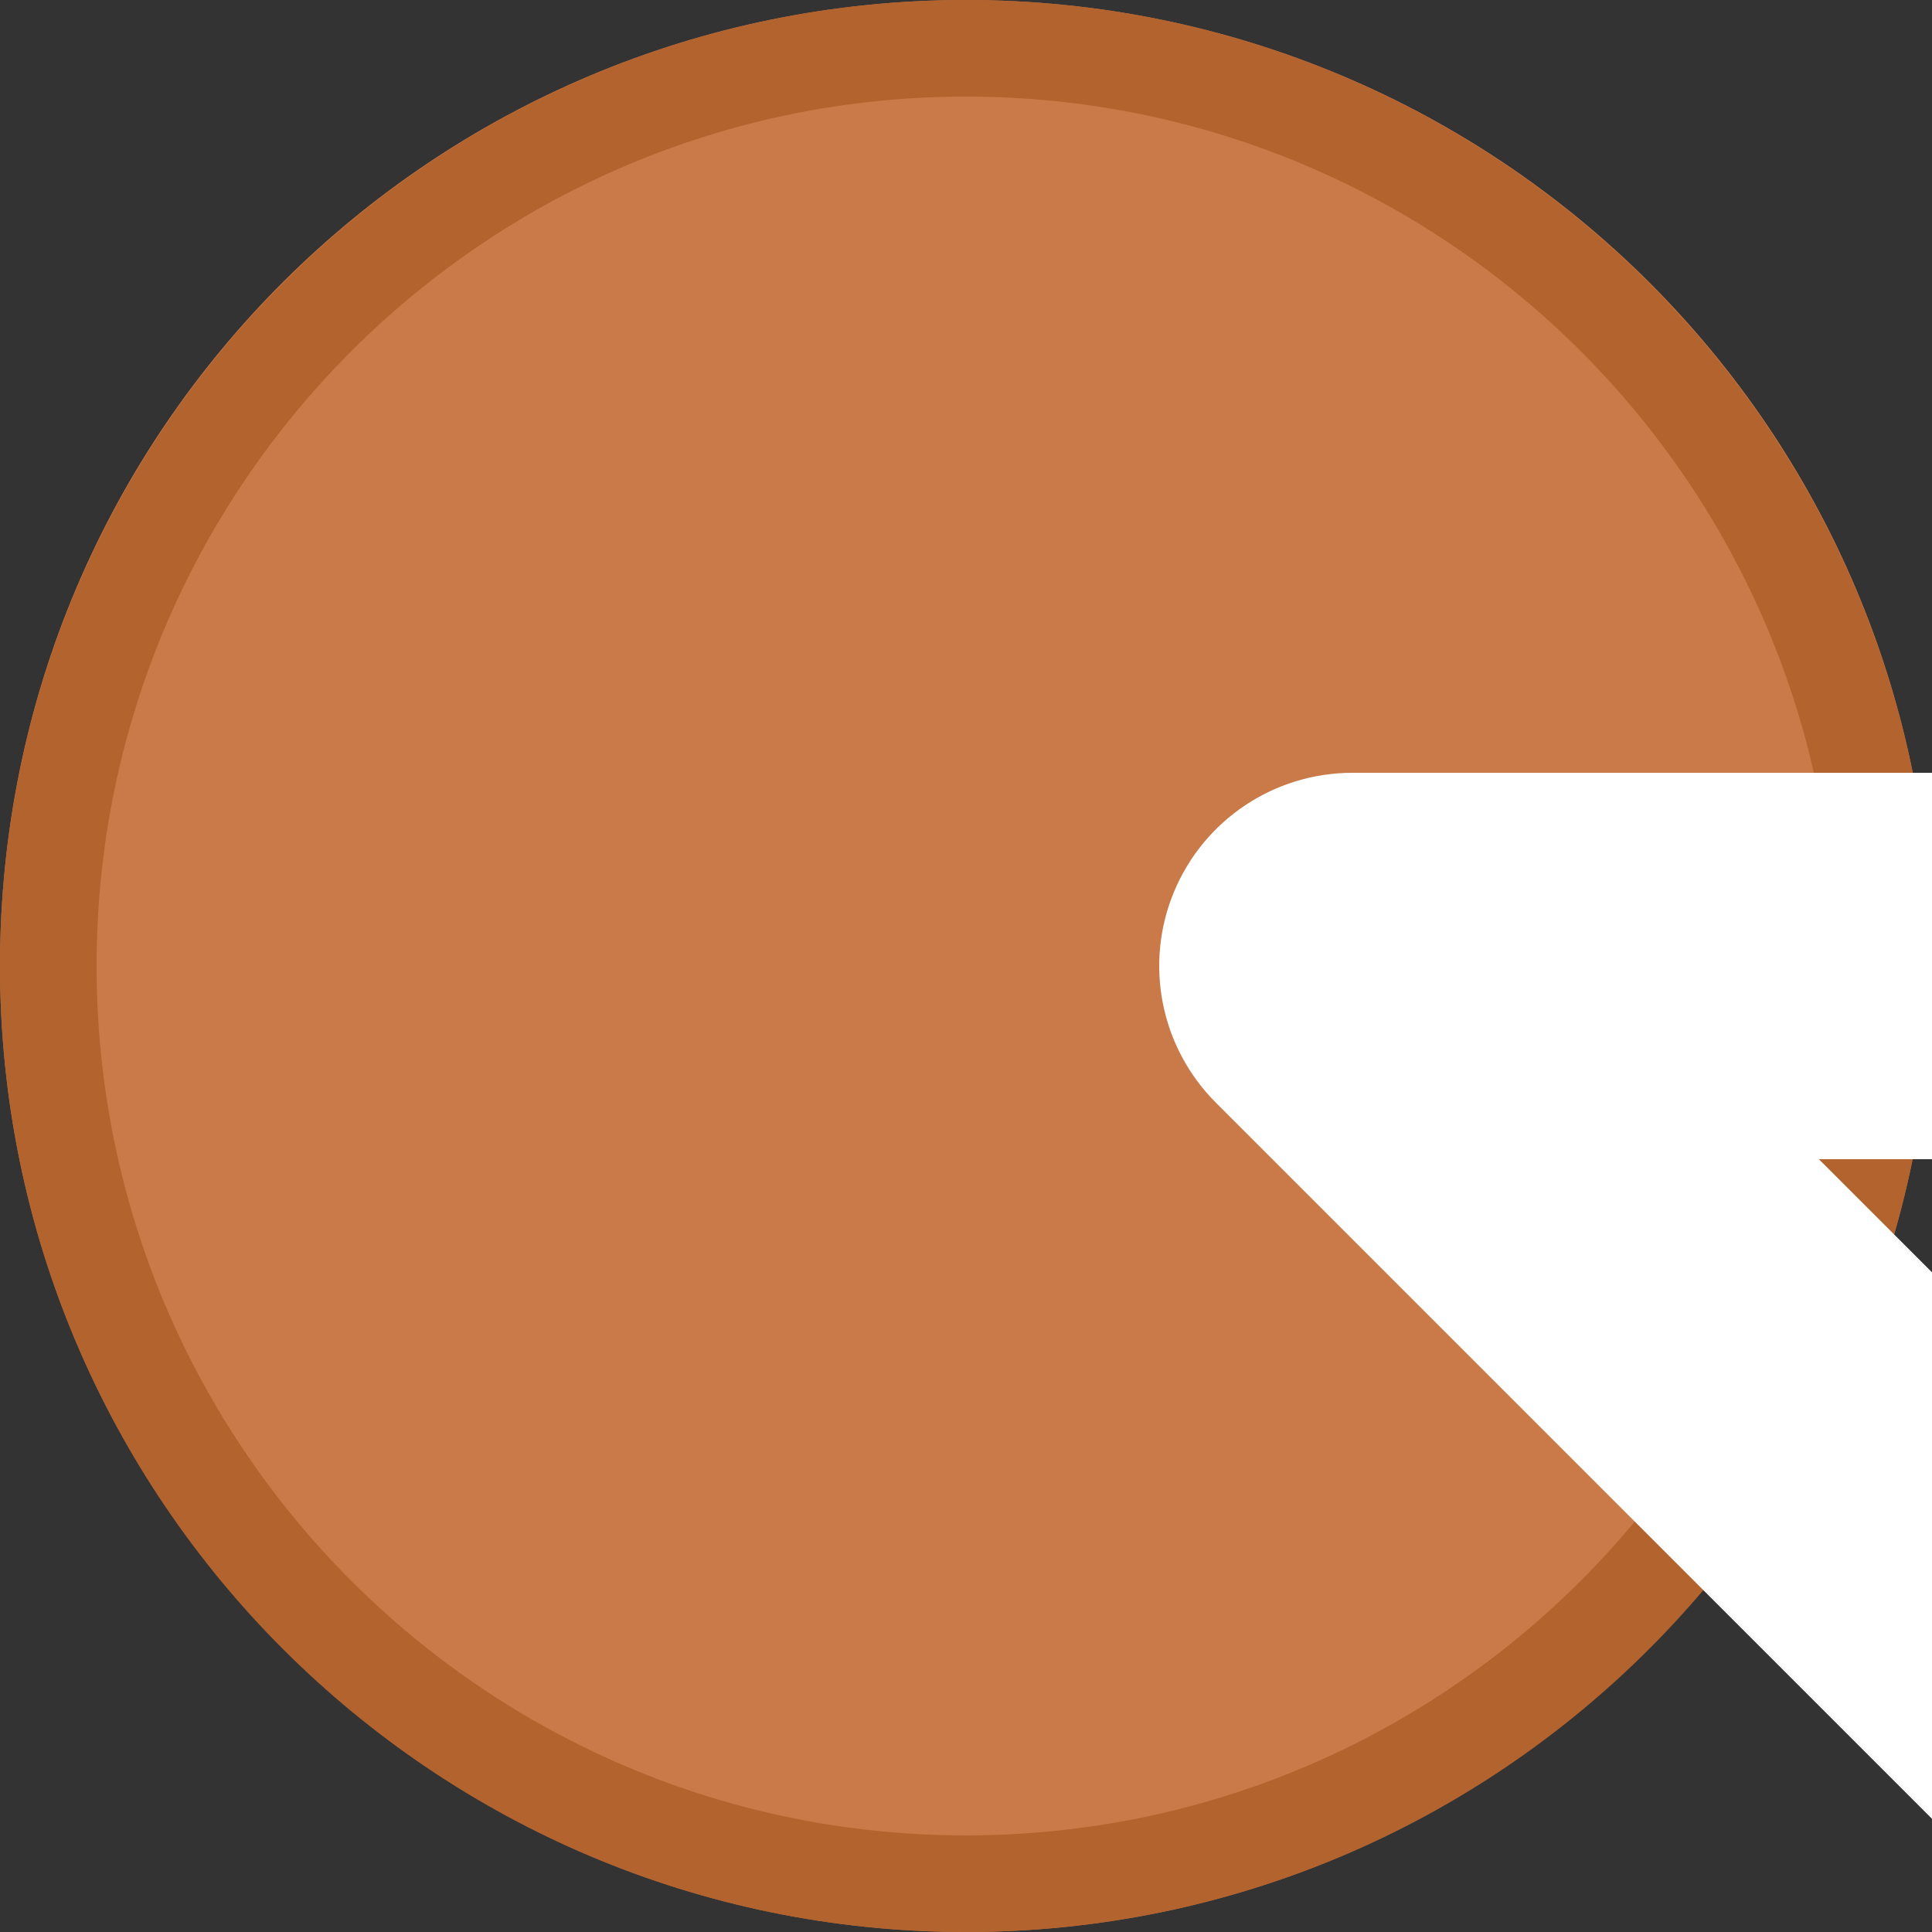 <svg width="40" height="40" viewBox="0 0 40 40" fill="none" xmlns="http://www.w3.org/2000/svg" >

<rect x="0" y="0" width="40" height="40" fill="#333333" stroke="none"/>

<g transform="translate(0, 0) scale(2 2) "> 

<g clip-path="url(#clip0)">
<path opacity="0.953" d="M9.999 0C15.514 0 20 4.446 20 10C20 15.517 15.514 20 9.999 20C4.486 20 0 15.517 0 10C0 4.446 4.486 0 9.999 0V0Z" fill="#D17E4A"/>
<path opacity="0.95" fill-rule="evenodd" clip-rule="evenodd" d="M10 19C14.971 19 19 14.971 19 10C19 5.029 14.971 1 10 1C5.029 1 1 5.029 1 10C1 14.971 5.029 19 10 19ZM10 20C15.523 20 20 15.523 20 10C20 4.477 15.523 0 10 0C4.477 0 0 4.477 0 10C0 15.523 4.477 20 10 20Z" fill="#B3622E"/>
</g>
<defs>
<clipPath id="clip0">
<path d="M0 0H20V20H0V0Z" fill="white"/>
</clipPath>
</defs>

</g>


<g transform="translate(8, 8) scale(2 2) "> 

<path fill-rule="evenodd" clip100-rule="evenodd" d="M10 4C9.191 4 8.462 4.487 8.152 5.235C7.843 5.982 8.014 6.842 8.586 7.414L22 20.828V37L13.789 41.106C12.693 41.654 12 42.774 12 44H36C36 42.774 35.307 41.654 34.211 41.106L26 37V20.828L39.414 7.414C39.986 6.842 40.157 5.982 39.848 5.235C39.538 4.487 38.809 4 38 4H10ZM33.172 8L24 17.172L14.829 8H33.172Z" fill="#ffffff"/>

</g>

</svg>